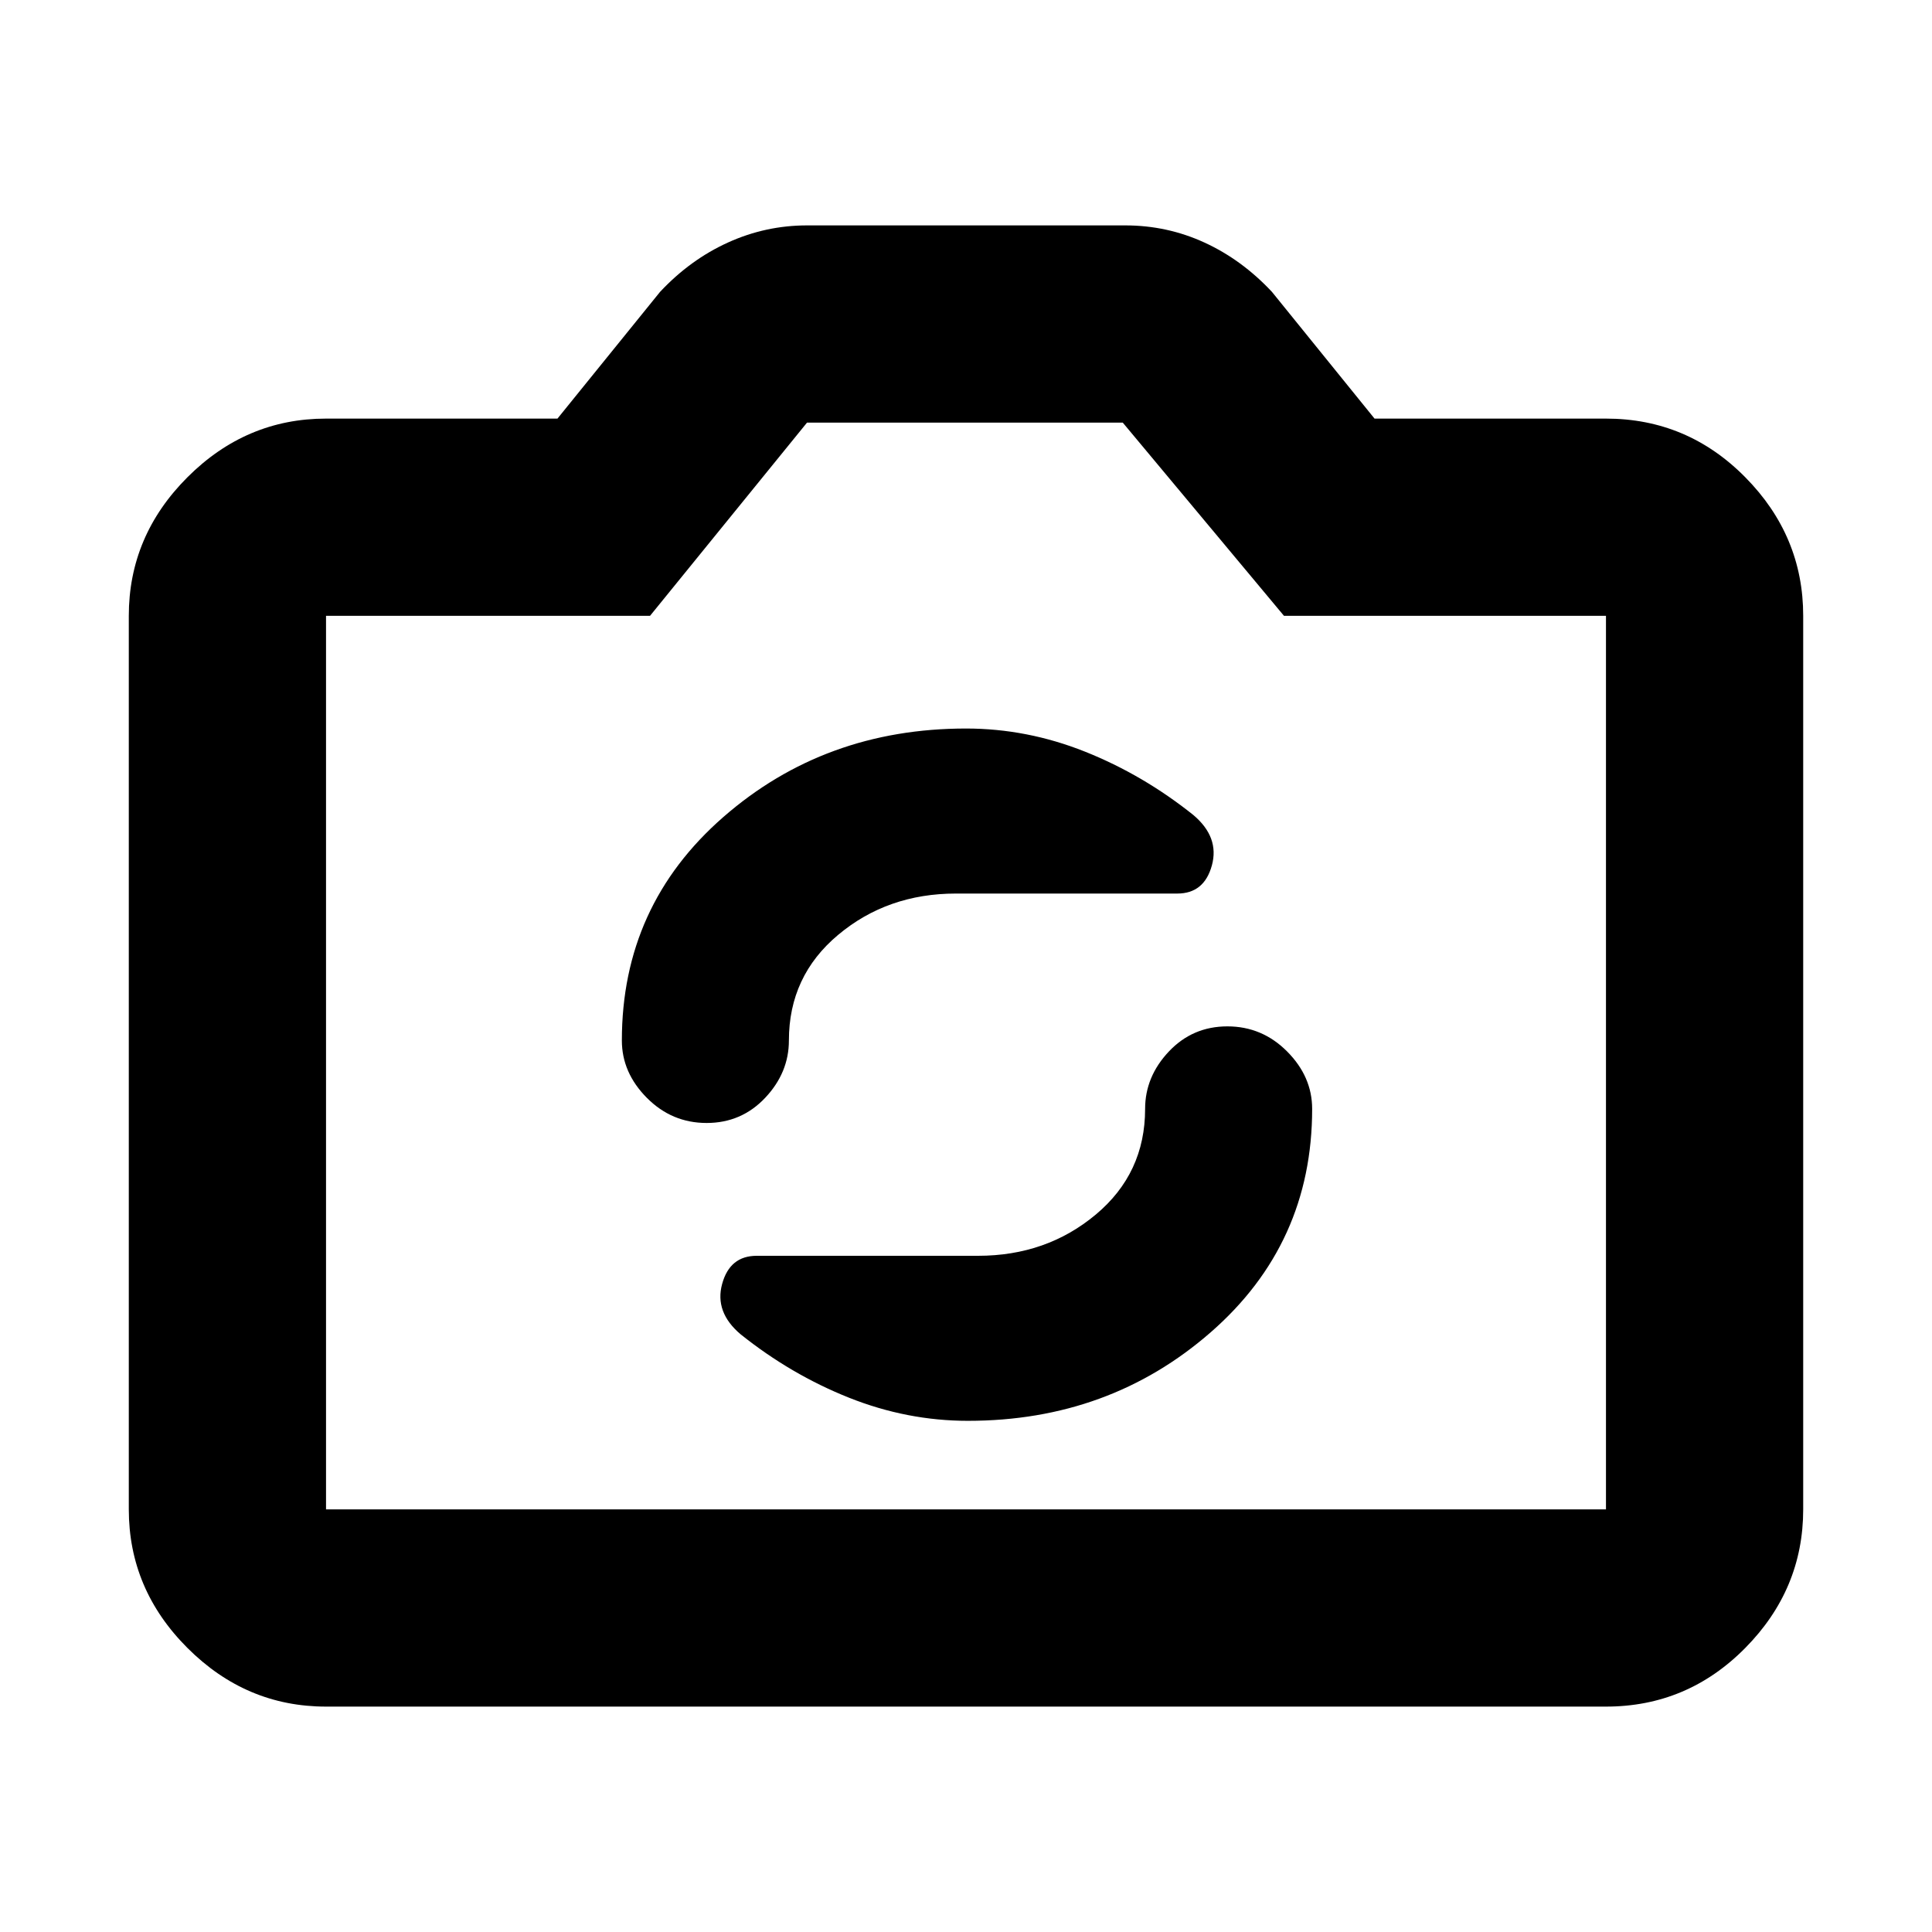 <svg xmlns="http://www.w3.org/2000/svg" height="20" viewBox="0 -960 960 960" width="20"><path d="M162-112q-39.72 0-68.86-29.14Q64-170.27 64-210v-444q0-39.72 29.14-68.86T162-752h115l51-63q15-16 33.73-24.5Q380.46-848 401-848h158.18q20.72 0 39.27 8.5Q617-831 632-815l51 63h115q40.42 0 69.21 29.14Q896-693.72 896-654v444q0 39.73-28.79 68.86Q838.42-112 798-112H162Zm0-98h636v-444H638l-80.1-96H401l-78 96H162v444Zm318-223Zm1 179q70.21 0 120.6-44Q652-342 652-409q0-16-12.41-28.5T609.88-450q-17.3 0-29.09 12.5T569-409q0 32-24.5 52.5T485.97-336H376q-13.36 0-17.18 14-3.82 14 9.18 25 25 20 53.84 31.5Q450.69-254 481-254ZM351.12-402q17.3 0 29.09-12.5T392-443q0-32 24.5-52.5t58.53-20.5H585q13.36 0 17.18-14 3.82-14-9.18-25-25-20-53.84-31.5Q510.31-598 480-598q-70.21 0-120.6 44Q309-510 309-443q0 16 12.41 28.5t29.71 12.5Z"/></svg>